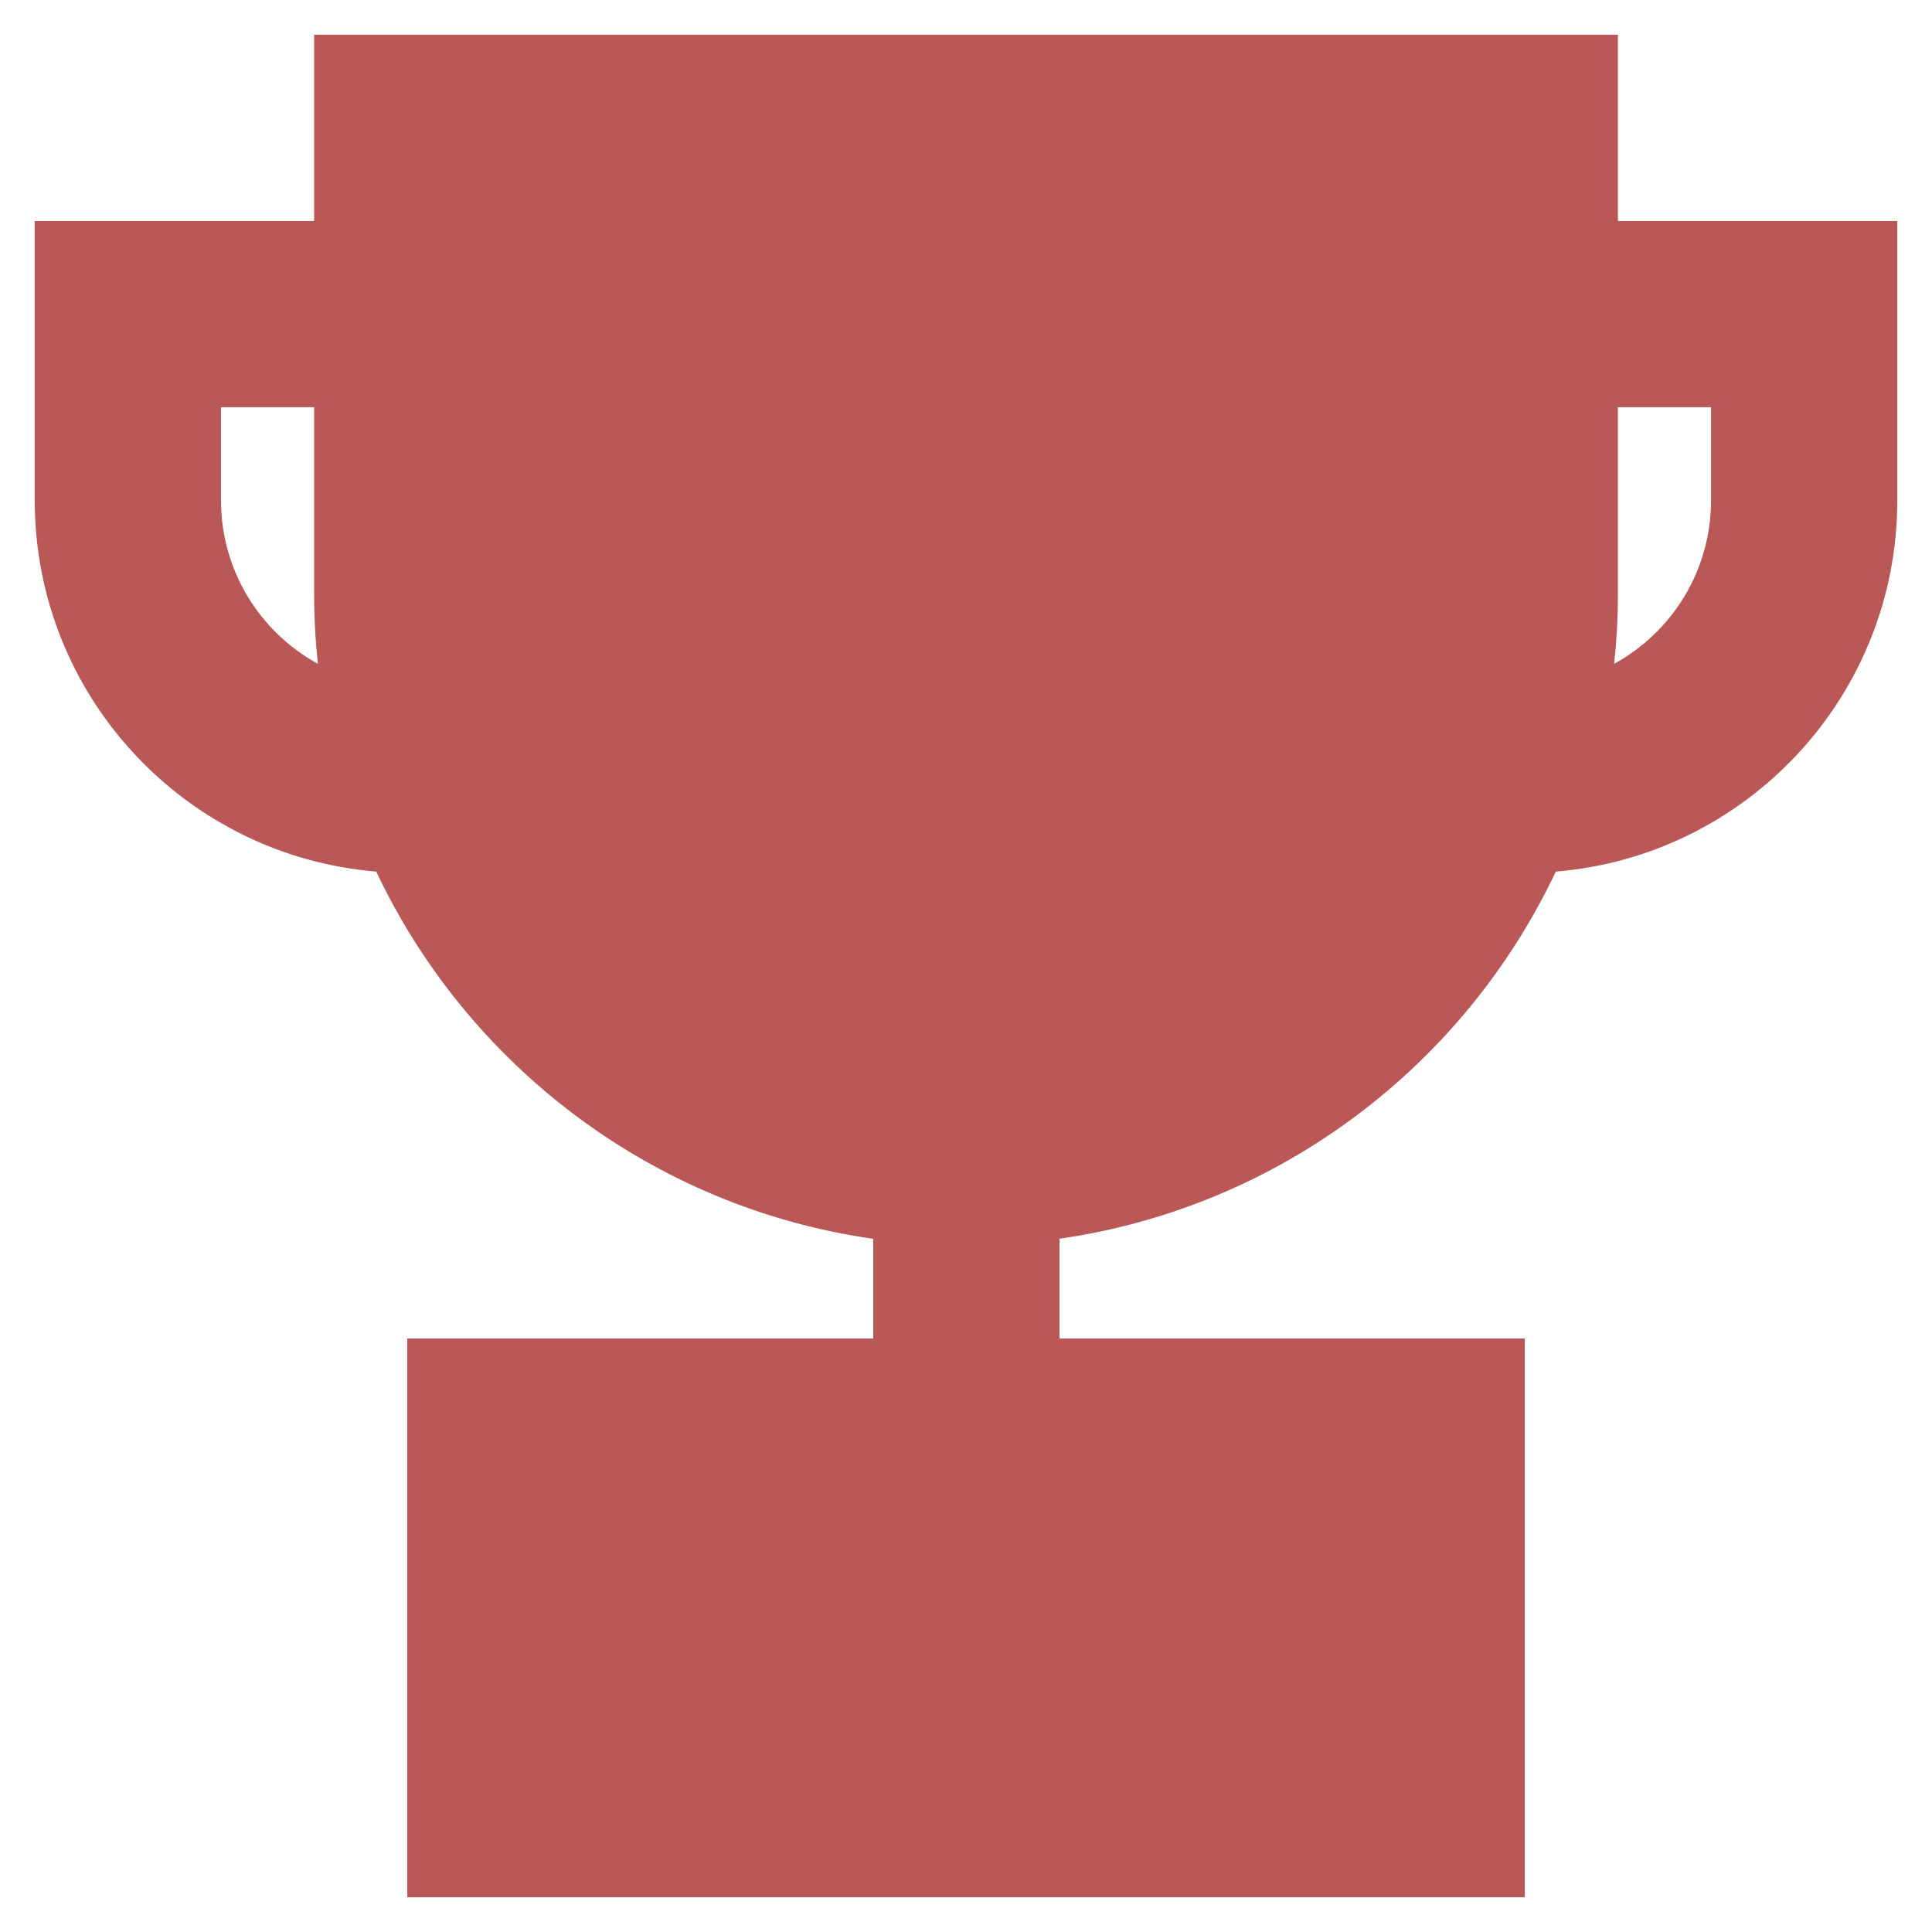 <svg width="51" height="51" viewBox="0 0 51 51" fill="none" xmlns="http://www.w3.org/2000/svg">
<path fill-rule="evenodd" clip-rule="evenodd" d="M8.292 0.917H42.709V5.833H50.084V13.208C50.084 18.364 46.117 22.592 41.069 23.008C38.649 28.13 33.777 31.865 27.968 32.699V35.333H40.25V50.083H10.75V35.333H23.052V32.702C17.234 31.873 12.354 28.135 9.932 23.008C4.884 22.592 0.917 18.364 0.917 13.208V5.833H8.292V0.917ZM8.292 10.75H5.834V13.208C5.834 15.069 6.867 16.688 8.391 17.523C8.326 16.913 8.292 16.294 8.292 15.667V10.75ZM42.709 10.75V15.667C42.709 16.294 42.675 16.913 42.61 17.523C44.134 16.688 45.167 15.069 45.167 13.208V10.75H42.709Z" fill="#BA5757"/>
</svg>
